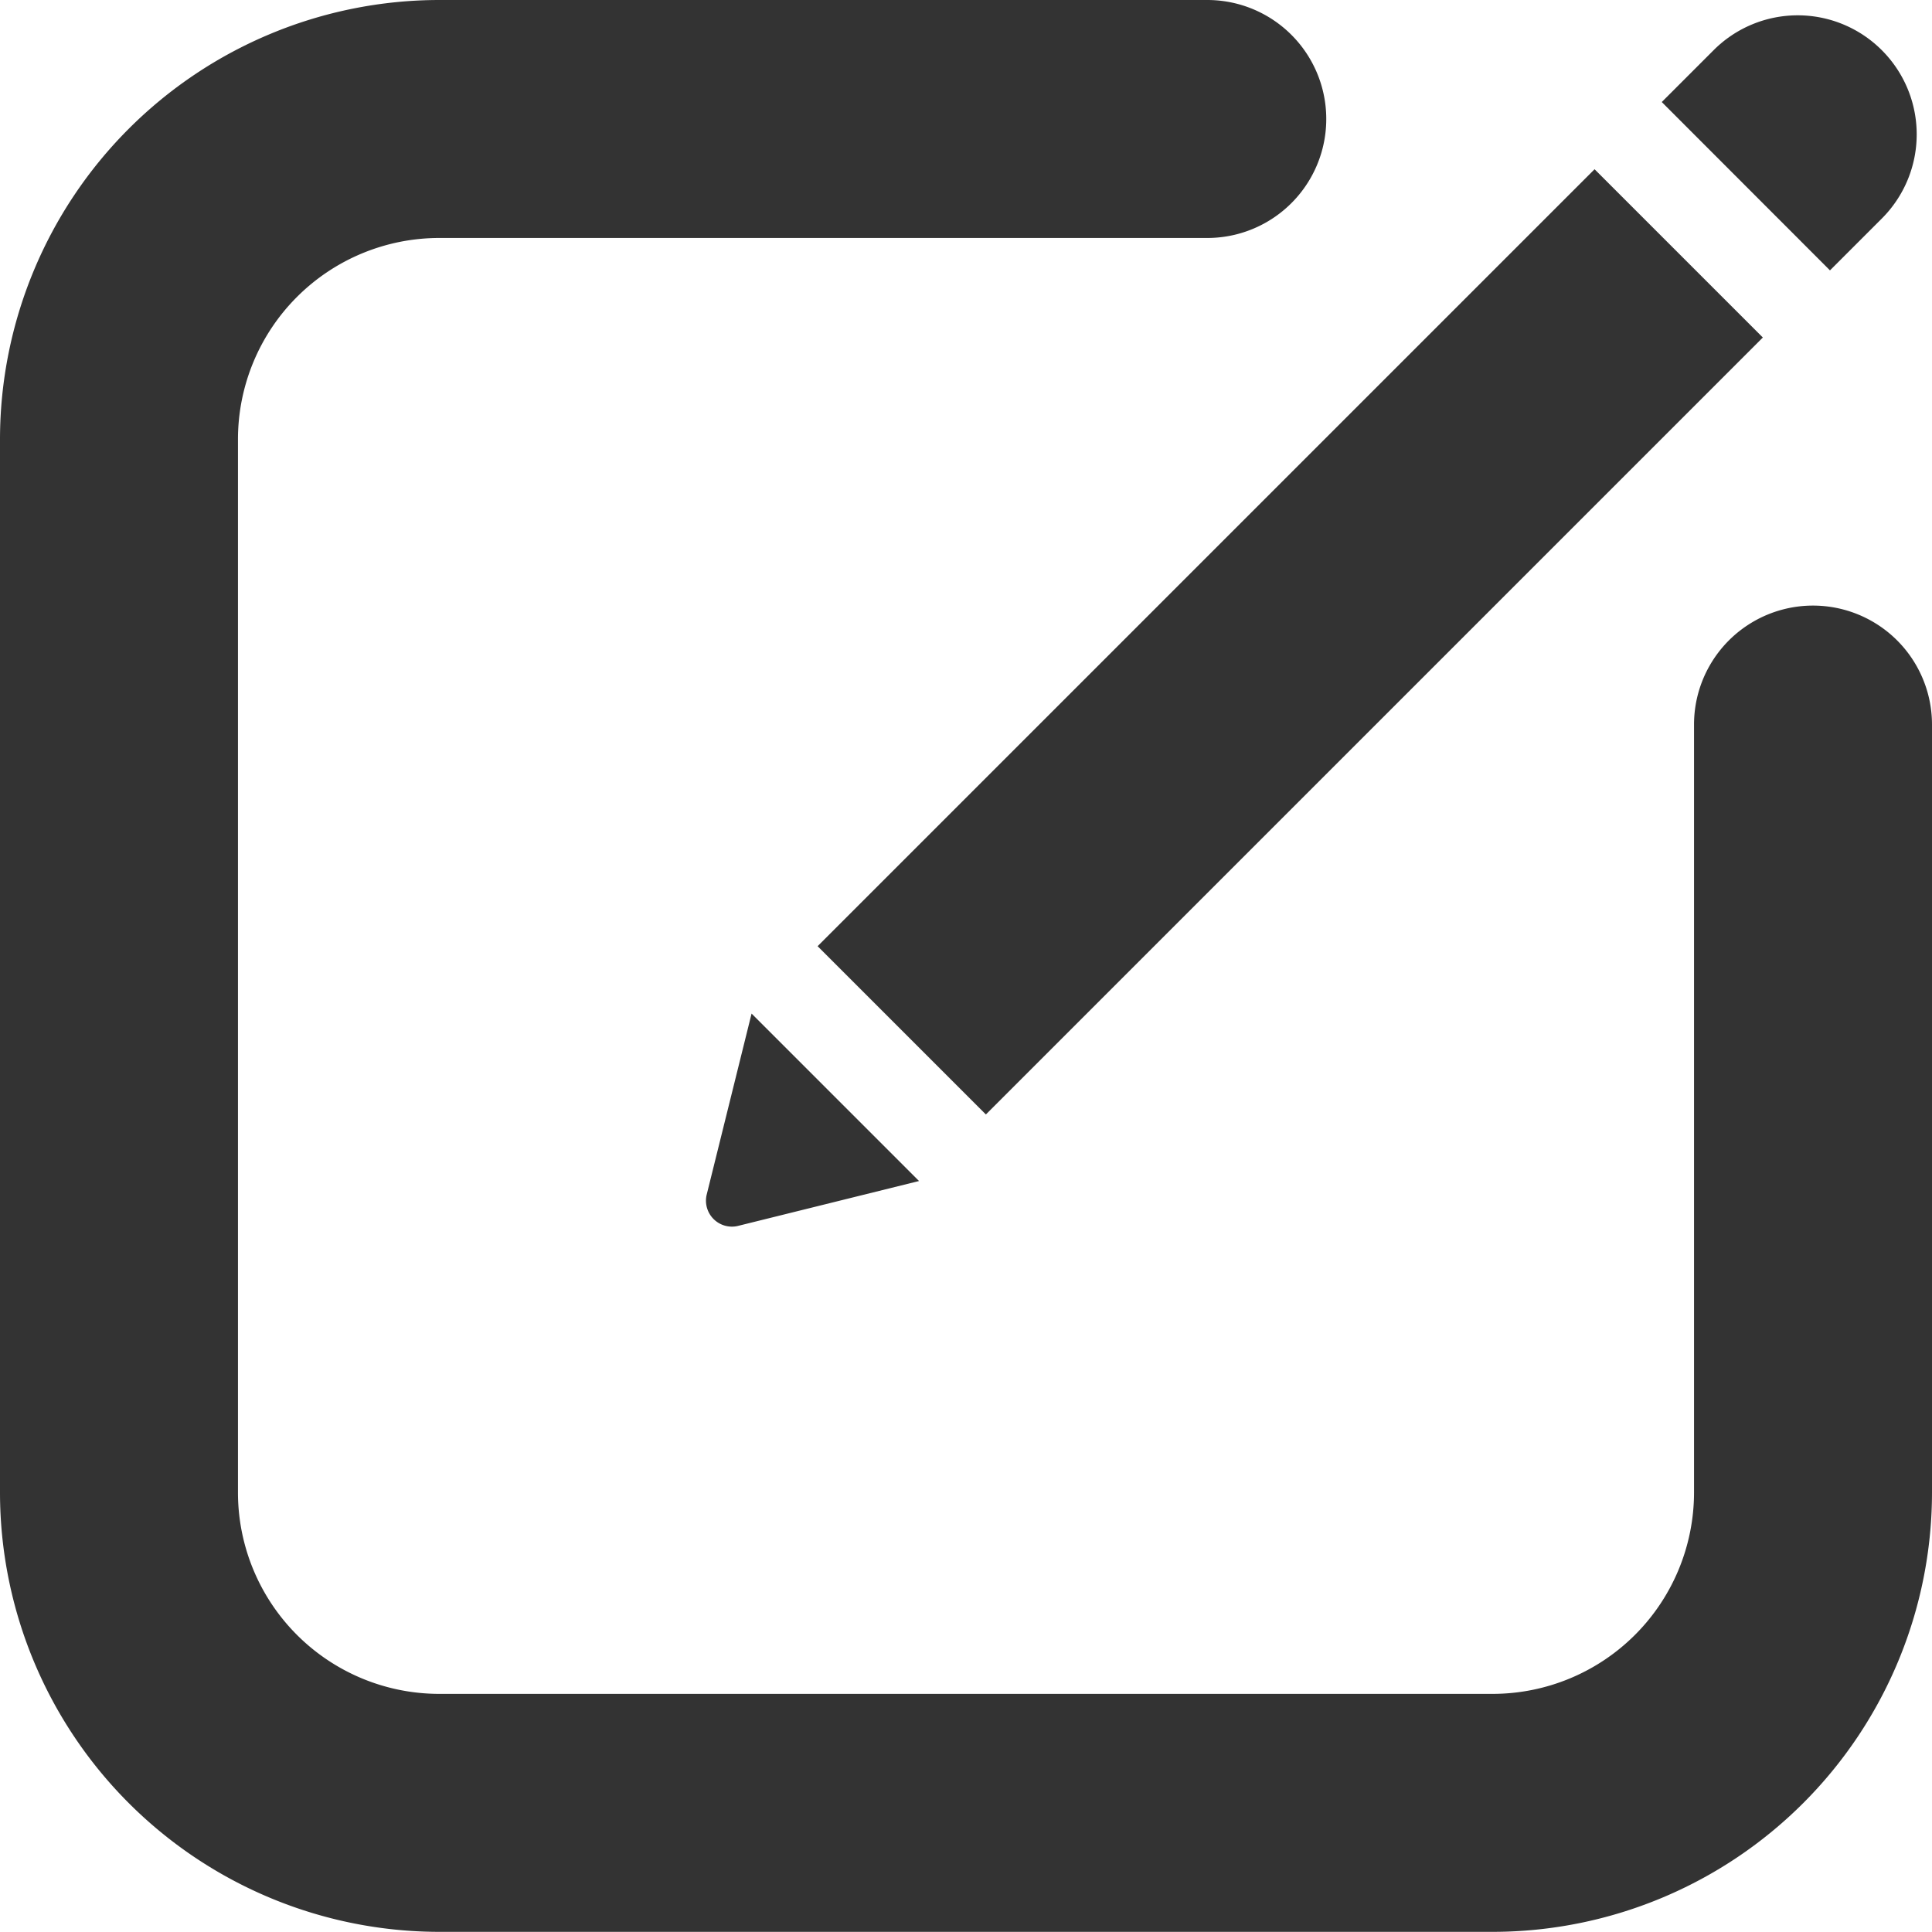 <svg xmlns="http://www.w3.org/2000/svg" width="12.876" height="12.875" viewBox="0 0 12.876 12.875">
  <g id="Group_1941" data-name="Group 1941" transform="translate(-39.429 -66.581)">
    <path id="Path_97" data-name="Path 97" d="M49.378,79.456H42.355a2.93,2.93,0,0,1-2.926-2.926V69.507a2.93,2.93,0,0,1,2.926-2.926h5.12a.793.793,0,0,1,0,1.586h-5.12a1.342,1.342,0,0,0-1.34,1.34V76.53a1.342,1.342,0,0,0,1.34,1.34h7.023a1.343,1.343,0,0,0,1.341-1.34V71.41a.793.793,0,0,1,1.586,0v5.12A2.93,2.93,0,0,1,49.378,79.456Z" fill="#333"/>
    <g id="Group_1940" data-name="Group 1940" transform="translate(44.129 66.683)">
      <path id="Path_98" data-name="Path 98" d="M47.053,78.643l1.21-.3-1.116-1.116-.3,1.21A.173.173,0,0,0,47.053,78.643Z" transform="translate(-46.838 -70.574)" fill="#333"/>
      <path id="Path_99" data-name="Path 99" d="M58.009,68.441l.346-.346a.793.793,0,0,0,0-1.121h0a.792.792,0,0,0-1.122,0l-.345.345Z" transform="translate(-50.513 -66.741)" fill="#333"/>
      <rect id="Rectangle_2196" data-name="Rectangle 2196" width="7.323" height="1.586" transform="translate(0.749 6.204) rotate(-45)" fill="#333"/>
    </g>
  </g>
</svg>
